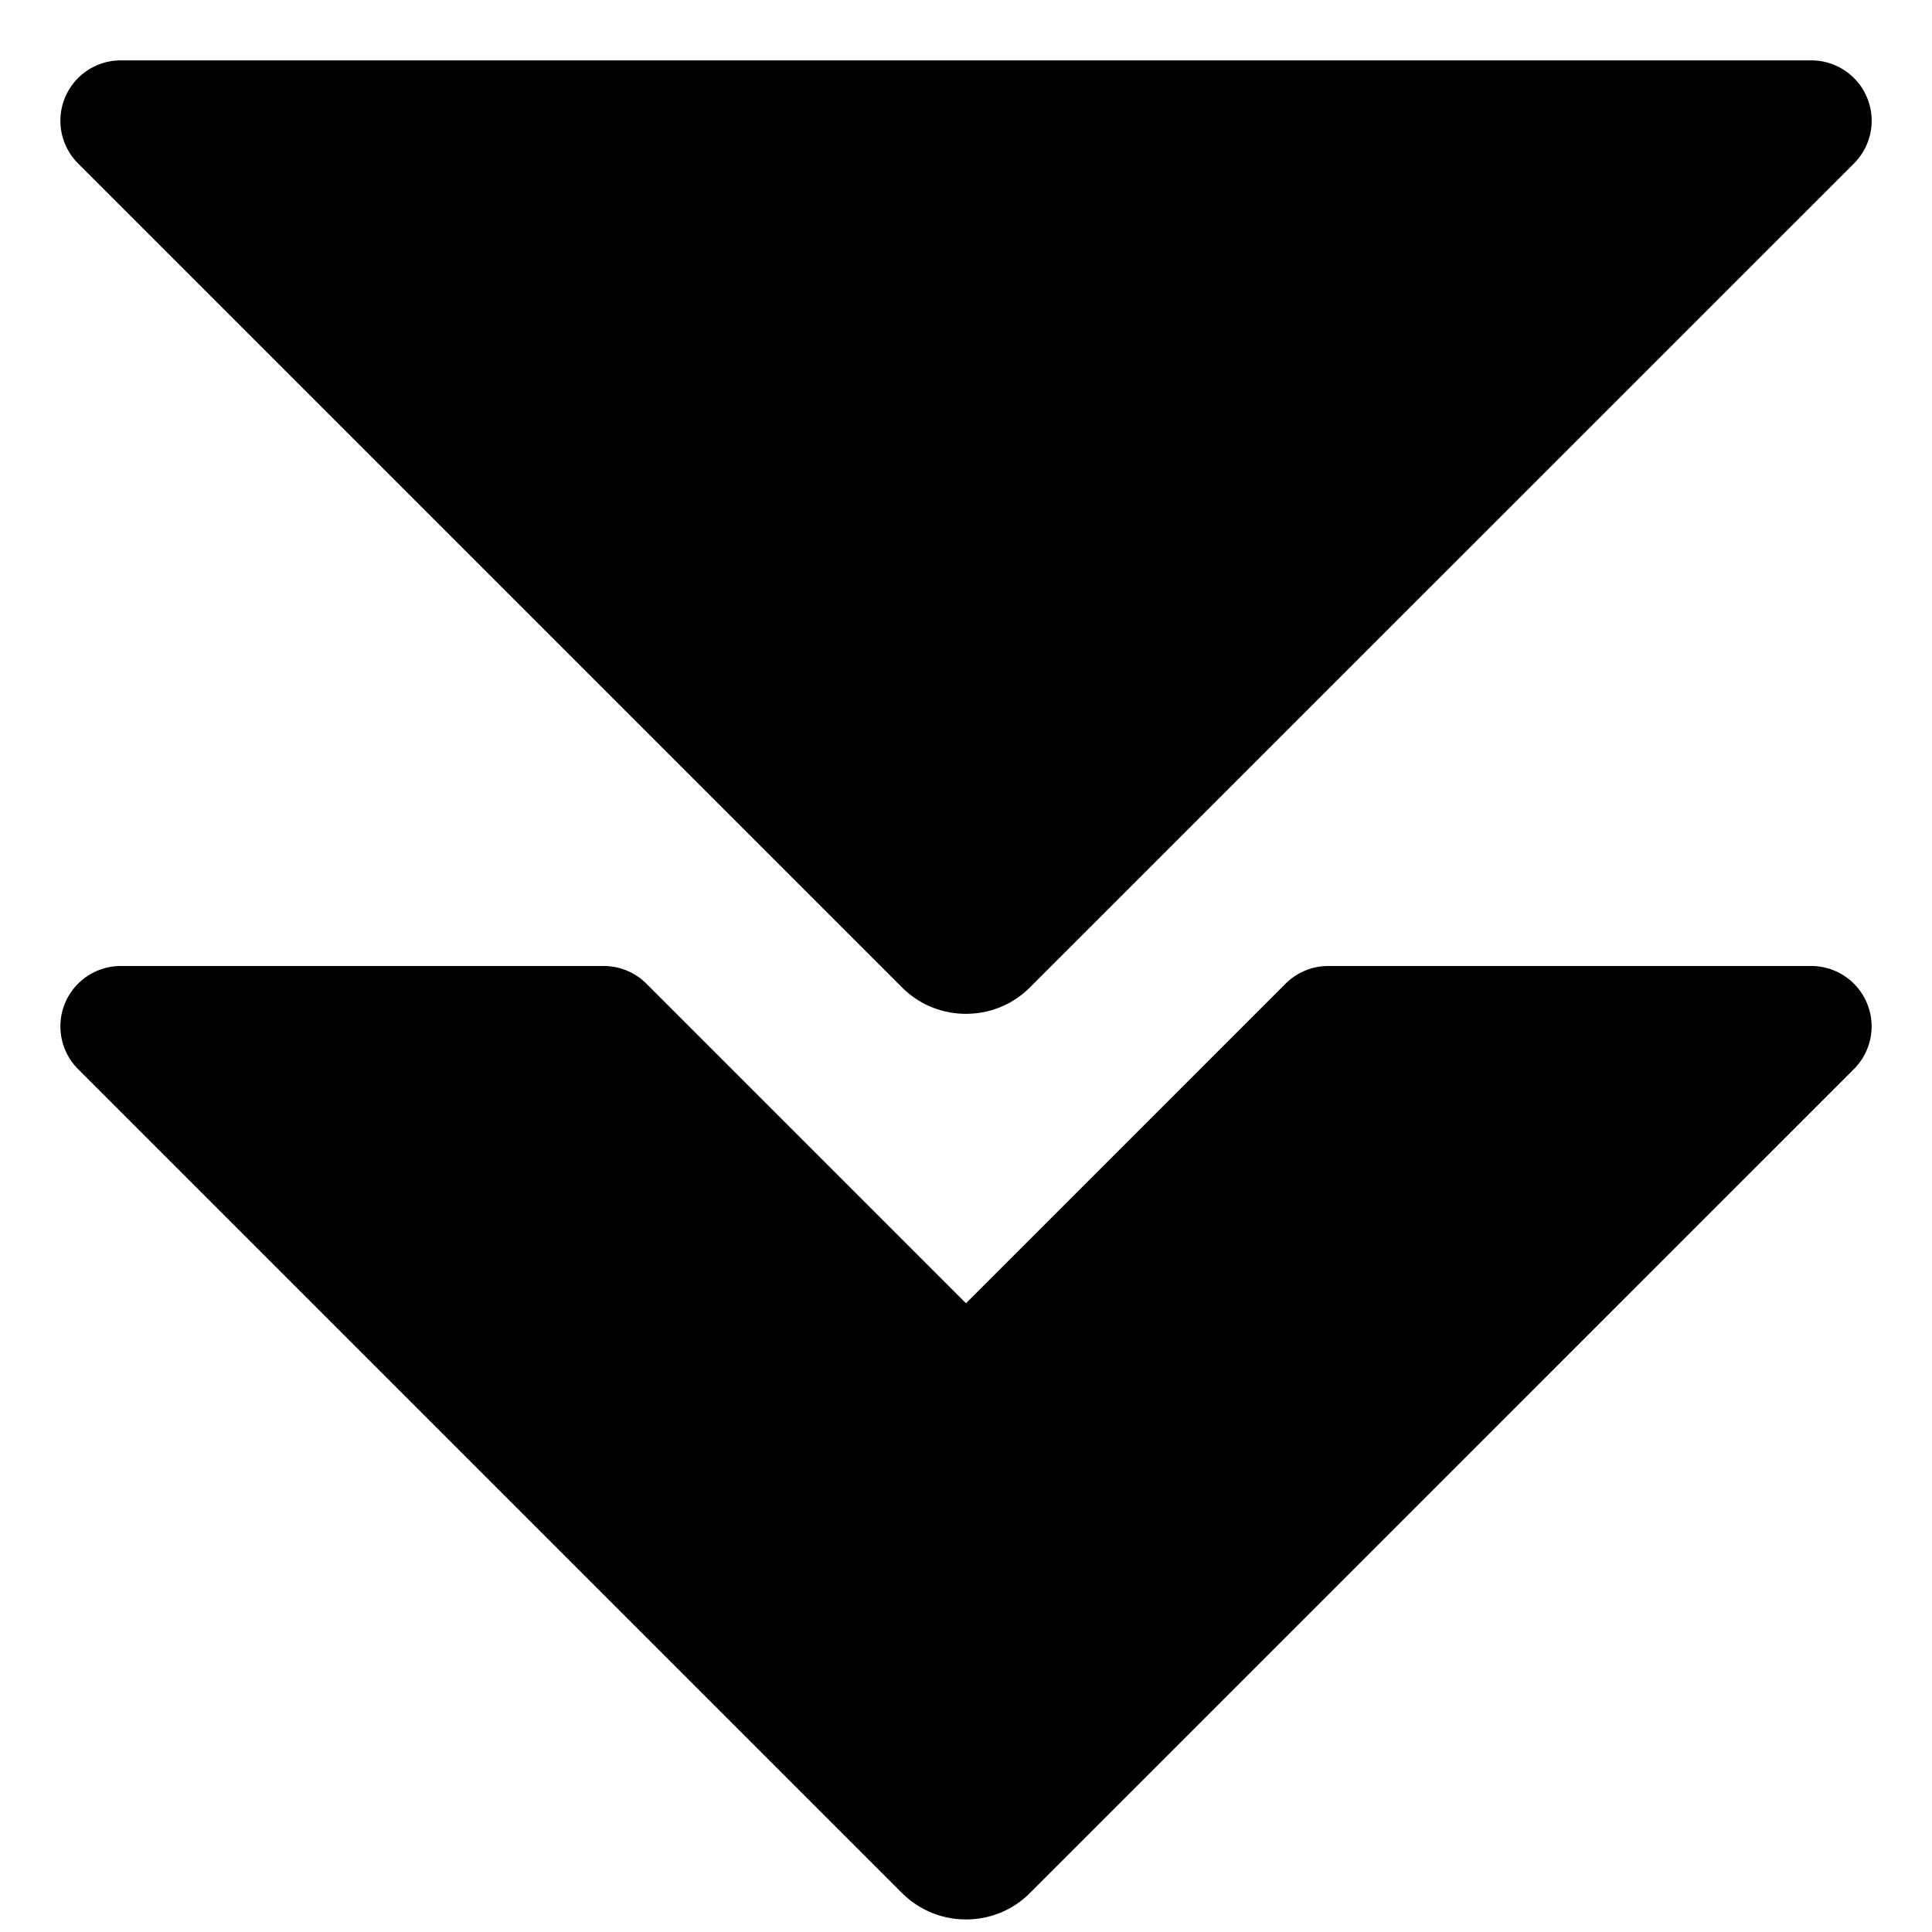 <svg xmlns="http://www.w3.org/2000/svg" viewBox="0 0 32 32">
  <path d="M30 16h-8a1 1 0 0 0-.707.293L16 21.586l-5.293-5.293A1 1 0 0 0 10 16H2a1 1 0 0 0-.707 1.707l13.646 13.646c.293.293.677.439 1.061.439s.768-.145 1.06-.439l13.647-13.646A1 1 0 0 0 30 16Z"/>
  <path d="M14.94 16.354c.292.293.676.438 1.06.438s.768-.145 1.06-.439L30.708 2.707A1 1 0 0 0 30 1H2a1 1 0 0 0-.707 1.707l13.646 13.646Z"/>
</svg>
